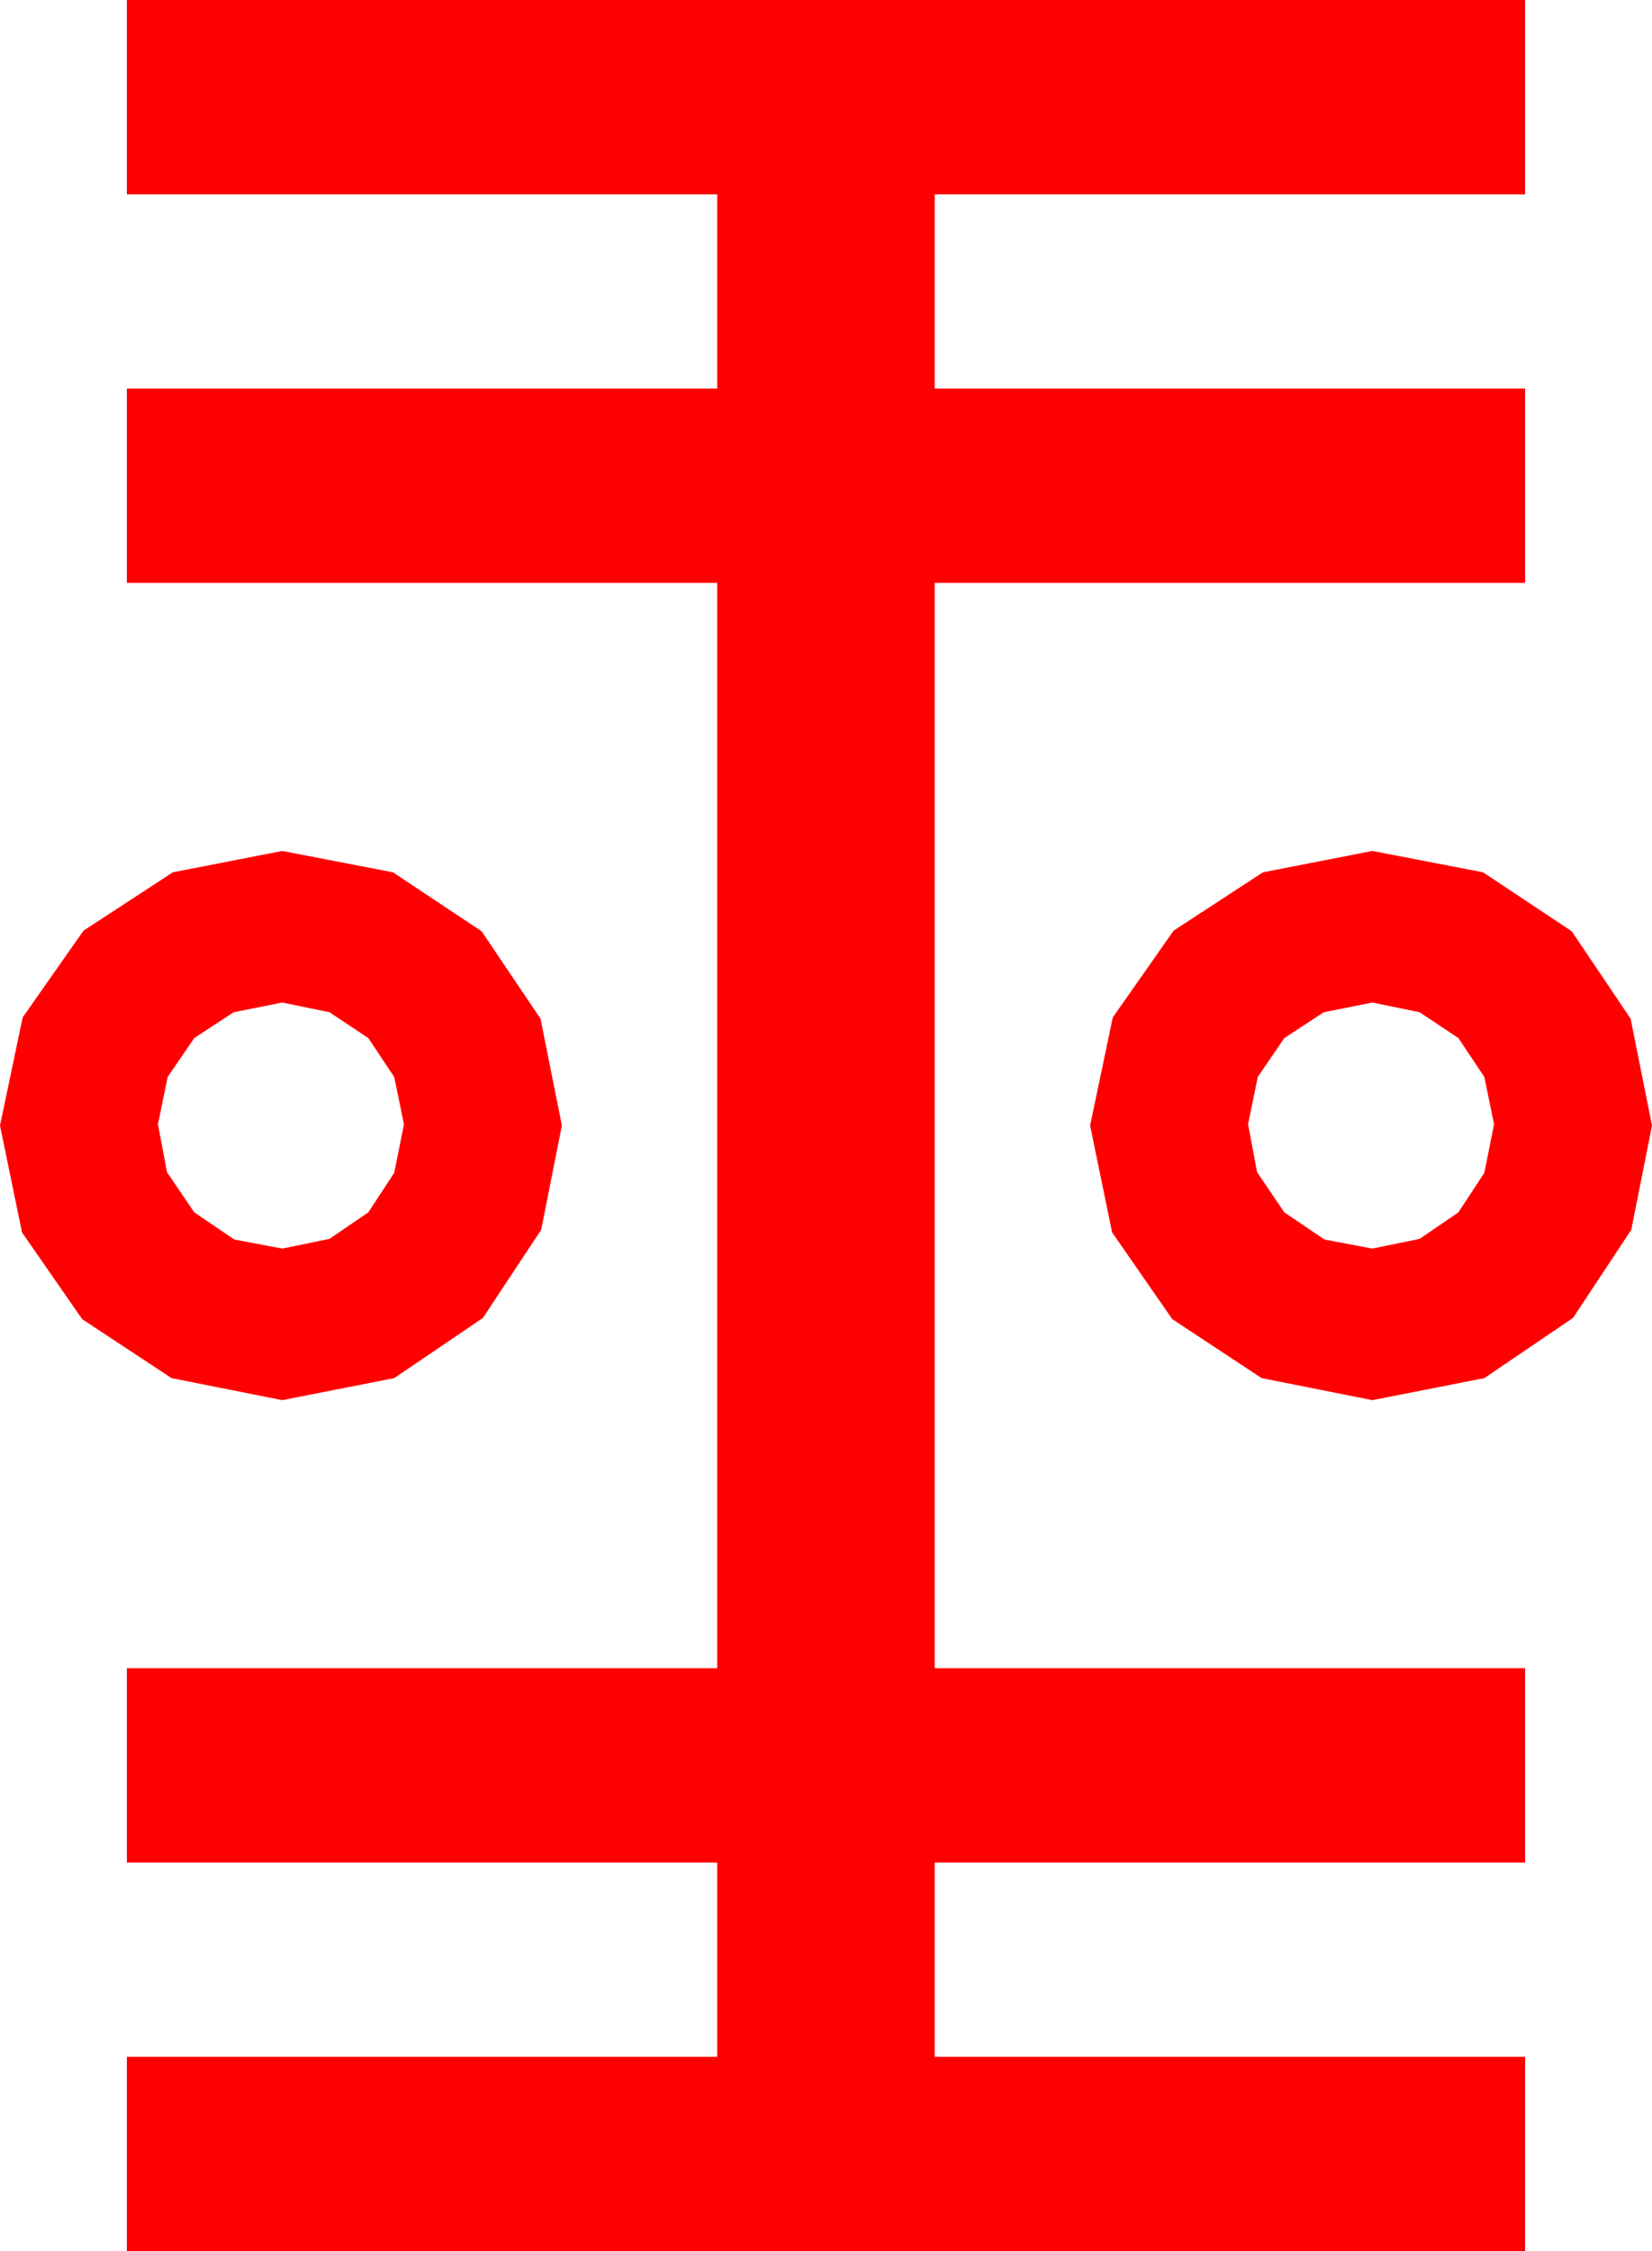 <?xml version="1.0" encoding="utf-8"?>
<!DOCTYPE svg PUBLIC "-//W3C//DTD SVG 1.1//EN" "http://www.w3.org/Graphics/SVG/1.1/DTD/svg11.dtd">
<svg width="37.383" height="50.918" xmlns="http://www.w3.org/2000/svg" xmlns:xlink="http://www.w3.org/1999/xlink" xmlns:xml="http://www.w3.org/XML/1998/namespace" version="1.1">
  <g>
    <g>
      <path style="fill:#FF0000;fill-opacity:1" d="M31.055,22.676L29.956,22.896 29.062,23.481 28.462,24.36 28.242,25.43 28.447,26.514 29.062,27.422 29.971,28.037 31.055,28.242 32.124,28.022 33.003,27.422 33.589,26.528 33.809,25.43 33.589,24.36 33.003,23.481 32.124,22.896 31.055,22.676z M6.387,22.676L5.288,22.896 4.395,23.481 3.794,24.36 3.574,25.43 3.779,26.514 4.395,27.422 5.303,28.037 6.387,28.242 7.456,28.022 8.335,27.422 8.921,26.528 9.141,25.43 8.921,24.36 8.335,23.481 7.456,22.896 6.387,22.676z M31.055,19.248L33.56,19.731 35.566,21.064 36.899,23.042 37.383,25.459 36.914,27.817 35.596,29.81 33.589,31.172 31.055,31.67 28.55,31.172 26.528,29.839 25.166,27.876 24.668,25.459 25.181,23.013 26.558,21.05 28.579,19.731 31.055,19.248z M6.387,19.248L8.892,19.731 10.898,21.064 12.231,23.042 12.715,25.459 12.246,27.817 10.928,29.81 8.921,31.172 6.387,31.67 3.882,31.172 1.86,29.839 0.498,27.876 0,25.459 0.513,23.013 1.89,21.05 3.911,19.731 6.387,19.248z M2.871,0L34.512,0 34.512,4.395 21.152,4.395 21.152,8.789 34.512,8.789 34.512,13.184 21.152,13.184 21.152,37.734 34.512,37.734 34.512,42.129 21.152,42.129 21.152,46.523 34.512,46.523 34.512,50.918 2.871,50.918 2.871,46.523 16.23,46.523 16.23,42.129 2.871,42.129 2.871,37.734 16.23,37.734 16.23,13.184 2.871,13.184 2.871,8.789 16.23,8.789 16.23,4.395 2.871,4.395 2.871,0z" />
    </g>
  </g>
</svg>